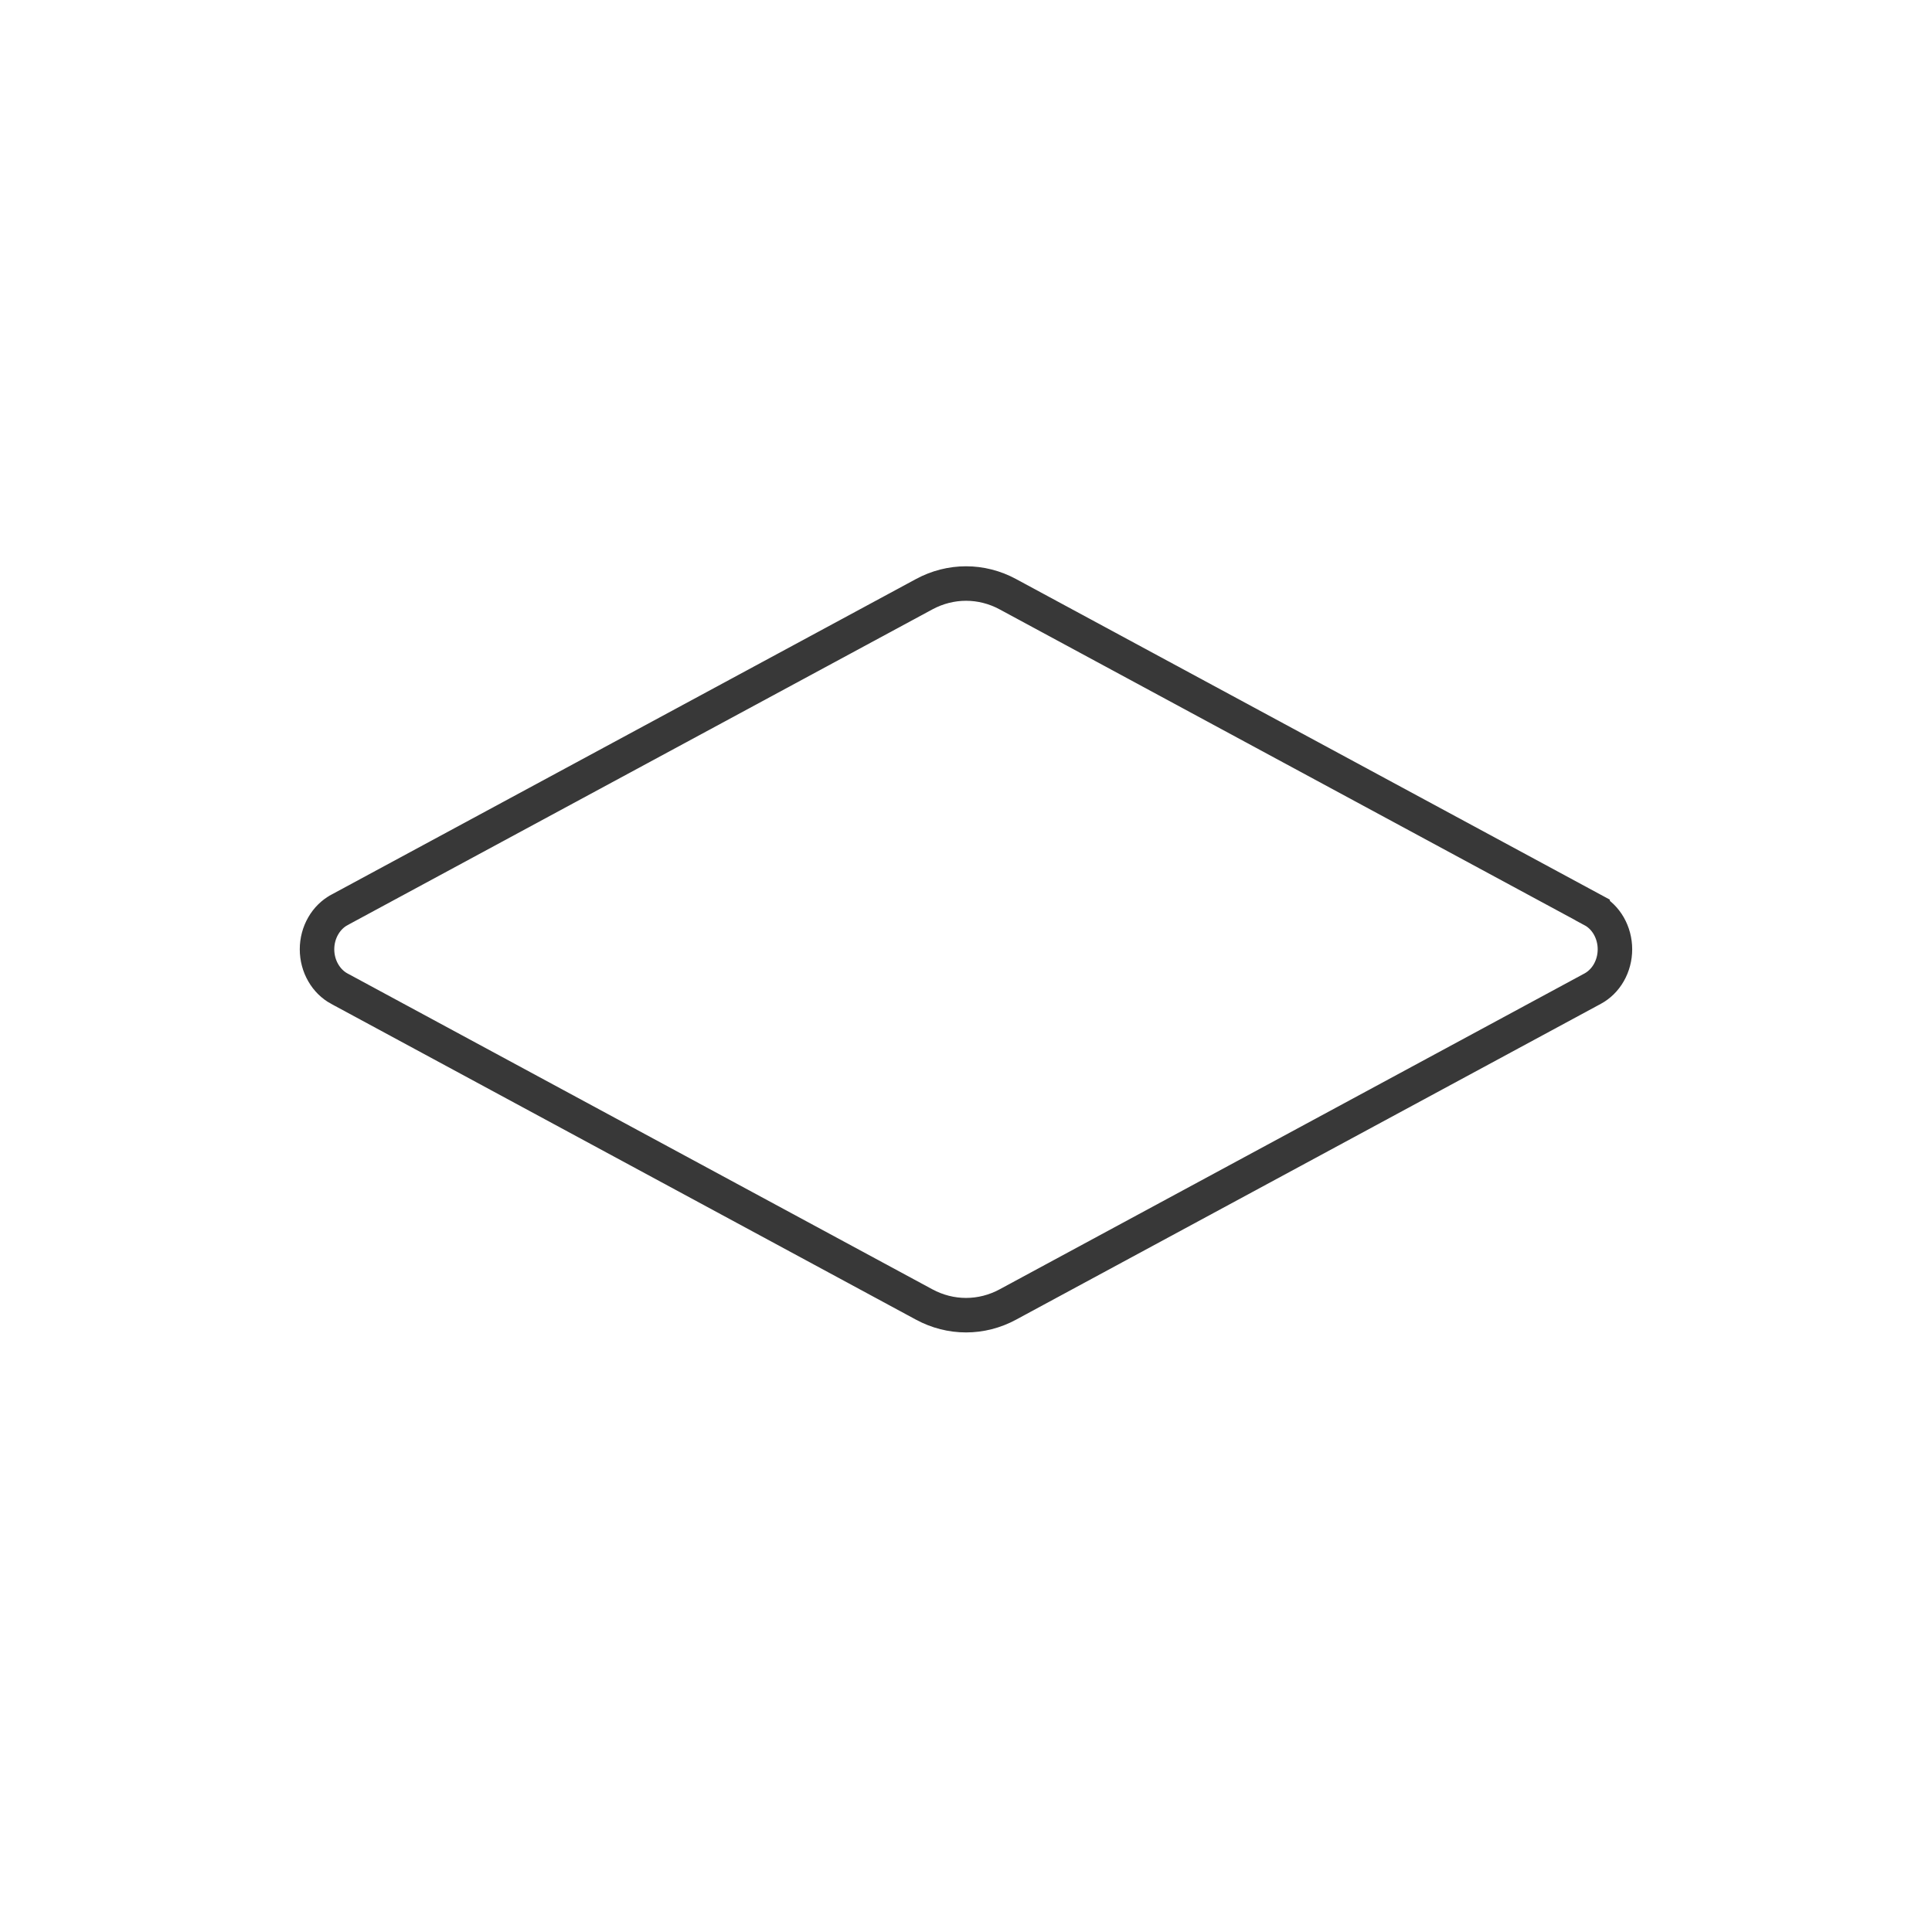 <svg width="56" height="56" viewBox="0 0 56 56" fill="none" xmlns="http://www.w3.org/2000/svg">
<path d="M46.163 28.657L46.163 28.657L29.212 37.812C29.212 37.812 29.212 37.812 29.212 37.812C28.835 38.016 28.42 38.121 28.001 38.121C27.582 38.121 27.167 38.016 26.789 37.812L9.837 28.657L9.836 28.657C9.648 28.555 9.485 28.397 9.369 28.195C9.252 27.993 9.189 27.758 9.189 27.516C9.189 27.274 9.252 27.039 9.369 26.837C9.485 26.635 9.648 26.477 9.836 26.376L9.837 26.375L26.789 17.223L26.789 17.223C27.167 17.019 27.582 16.914 28.001 16.914C28.42 16.914 28.835 17.019 29.212 17.223L29.212 17.223L46.163 26.375L46.163 26.376C46.352 26.477 46.515 26.635 46.631 26.837C46.747 27.039 46.81 27.274 46.81 27.516C46.81 27.758 46.747 27.993 46.631 28.195C46.515 28.397 46.352 28.555 46.163 28.657Z" stroke="#383838"/>
</svg>
